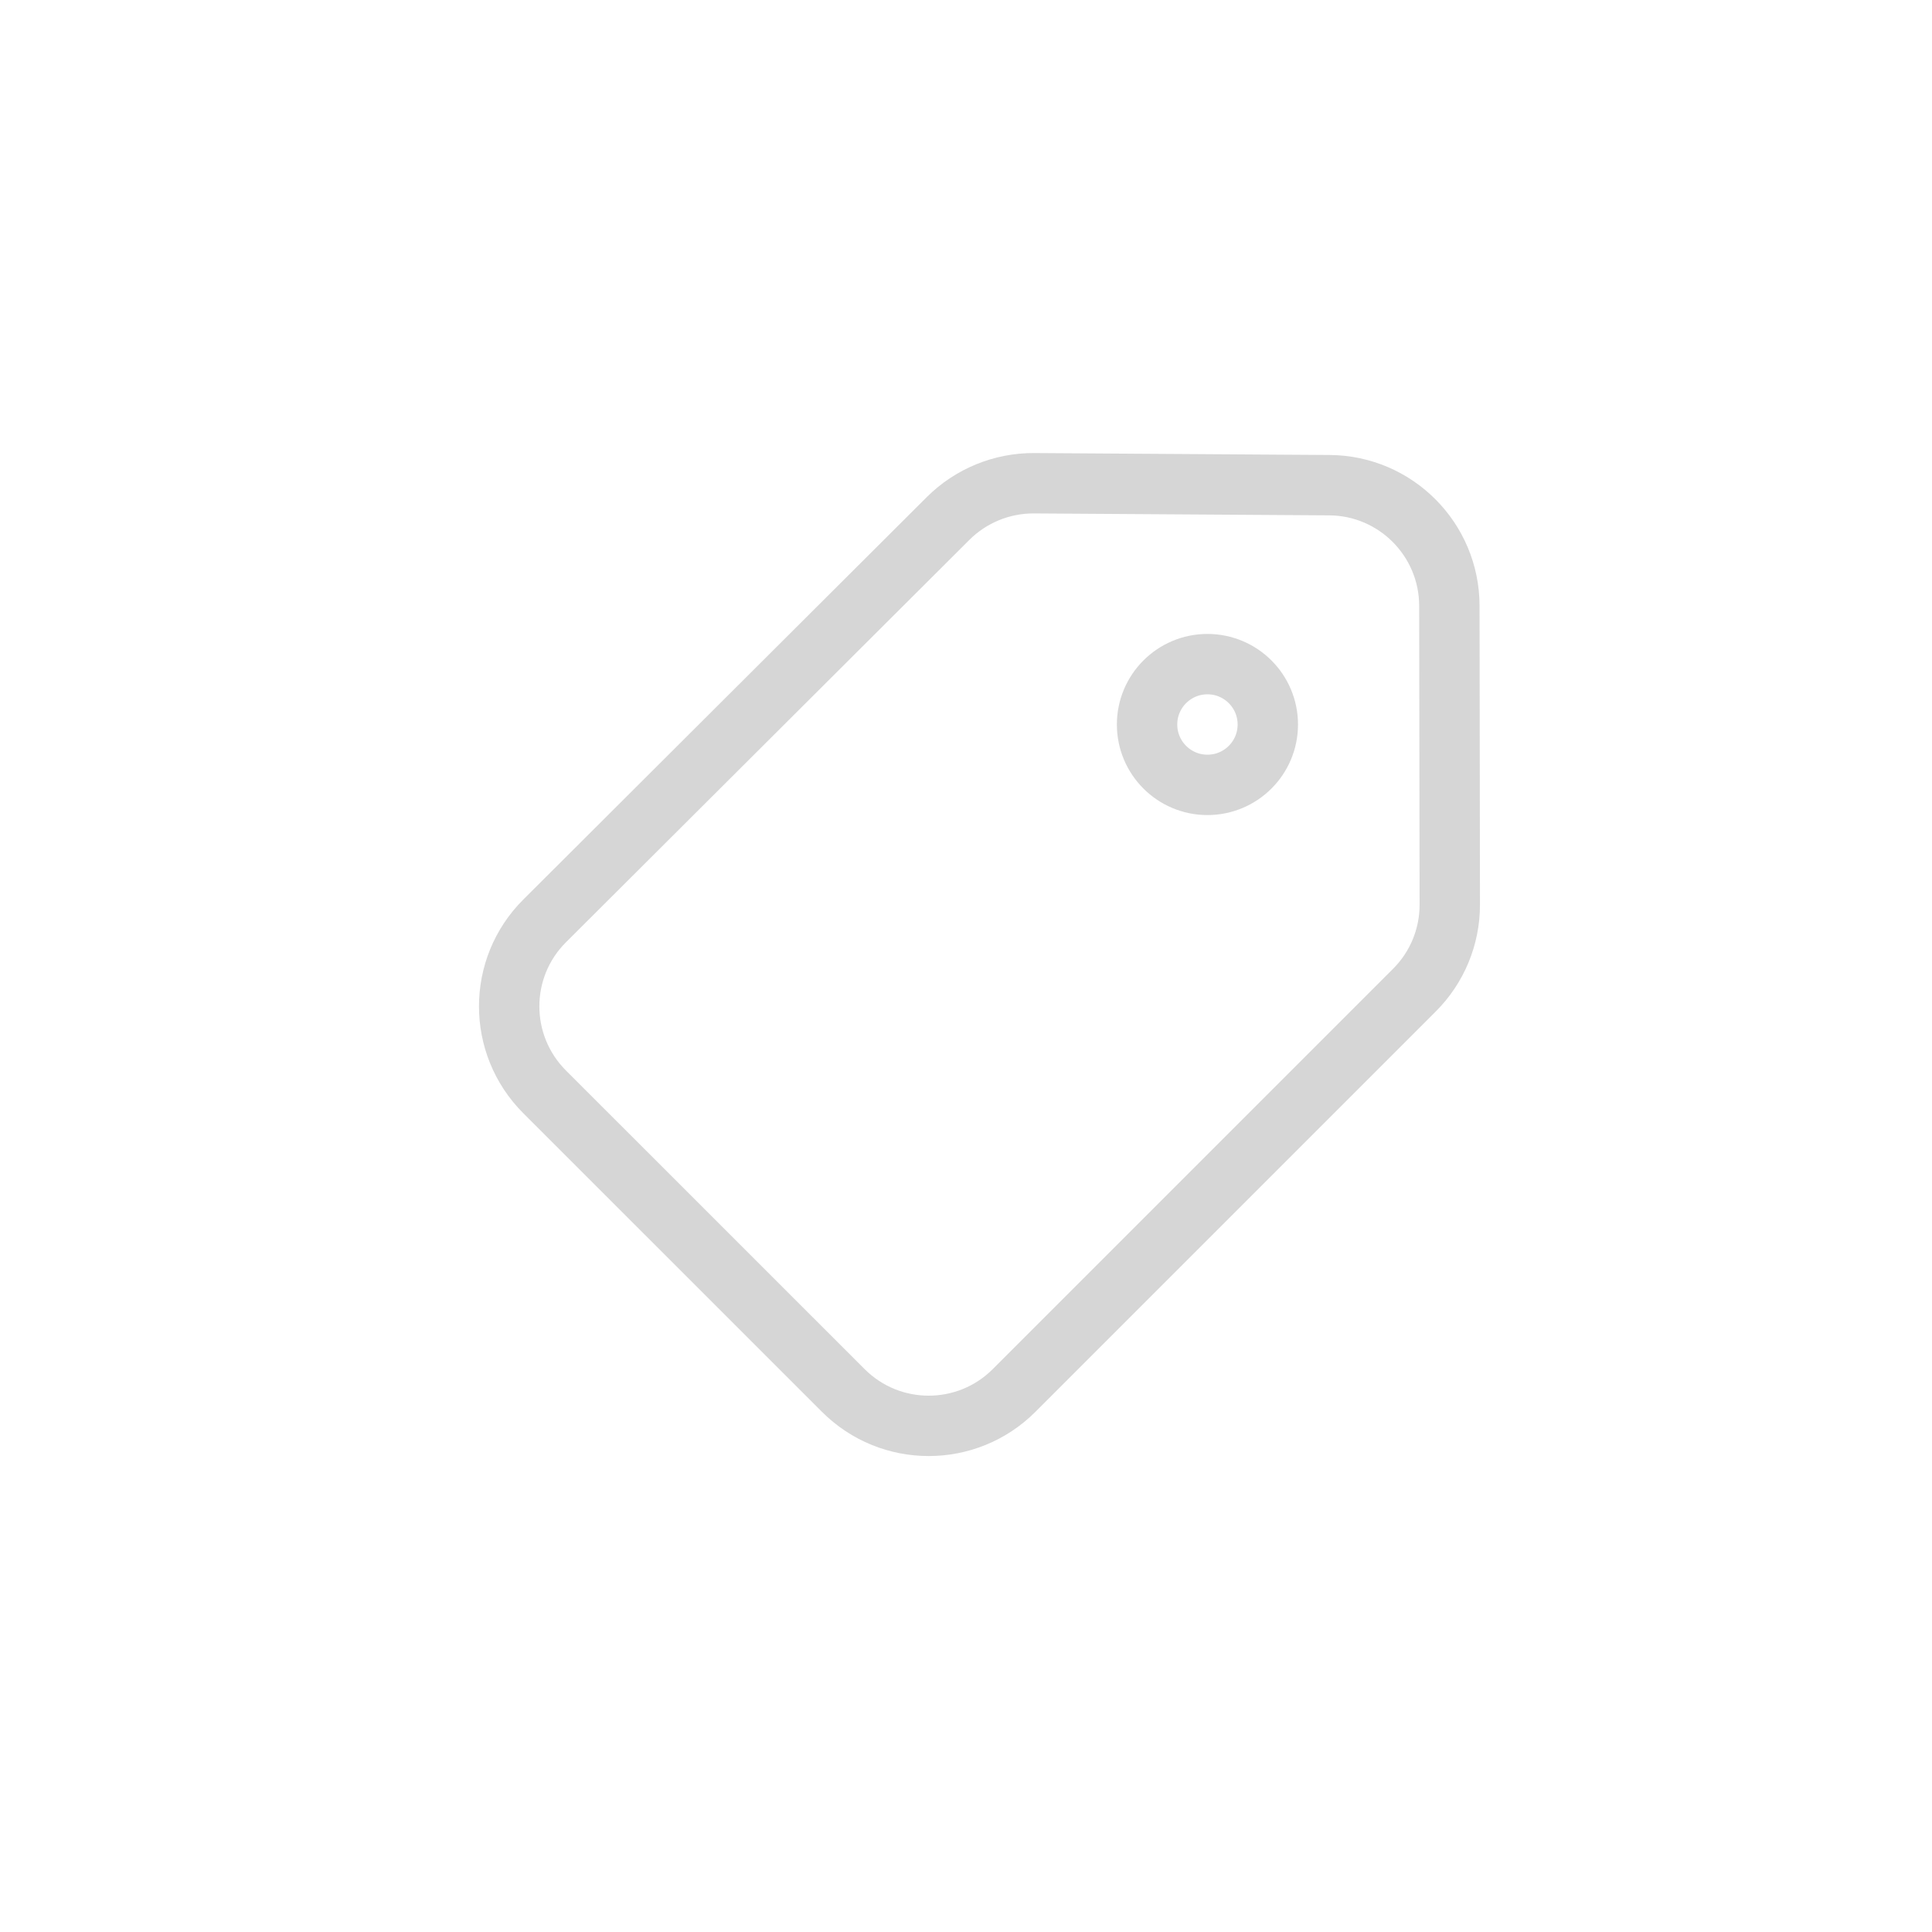 <svg viewBox="-6 -6 32 32" fill='none' xmlns="http://www.w3.org/2000/svg" role="presentation" focusable="false" class="app-svg icons-tag">
    <g class="icons-default-fill">
        <g class="icons-unfilled">
            <path d="M13.999 7C14.551 7 14.999 6.552 14.999 6C14.999 5.448 14.551 5 13.999 5C13.447 5 12.999 5.448 12.999 6C12.999 6.552 13.447 7 13.999 7Z"></path>
            <path fill-rule="evenodd" clip-rule="evenodd" d="M11.128 2C10.594 1.997 10.081 2.207 9.703 2.584L3.021 9.249C2.238 10.029 2.238 11.297 3.019 12.079L7.968 17.027C8.749 17.808 10.015 17.808 10.796 17.027L17.427 10.396C17.803 10.021 18.014 9.511 18.013 8.979L18.006 4.029C18.004 2.931 17.117 2.039 16.019 2.032L11.128 2ZM10.409 3.292C10.598 3.103 10.855 2.998 11.122 3L16.012 3.032C16.561 3.036 17.005 3.481 17.006 4.031L17.013 8.981C17.013 9.246 16.908 9.501 16.72 9.689L10.089 16.32C9.699 16.711 9.065 16.711 8.675 16.32L3.726 11.372C3.336 10.981 3.336 10.347 3.727 9.957L10.409 3.292Z"></path>
        </g>
        <path stroke='#d6d6d6' class="icons-filled" fill-rule="evenodd" clip-rule="evenodd" d="M18.006 4.033C18.004 2.935 17.117 2.043 16.019 2.036L11.128 2.004C10.594 2.001 10.081 2.211 9.703 2.588L3.021 9.253C2.238 10.033 2.238 11.301 3.019 12.083L7.968 17.031C8.749 17.812 10.015 17.812 10.796 17.031L17.427 10.4C17.803 10.025 18.014 9.515 18.013 8.983L18.006 4.033ZM13.999 7C14.551 7 14.999 6.552 14.999 6C14.999 5.448 14.551 5 13.999 5C13.447 5 12.999 5.448 12.999 6C12.999 6.552 13.447 7 13.999 7Z"></path>
    </g>
</svg>